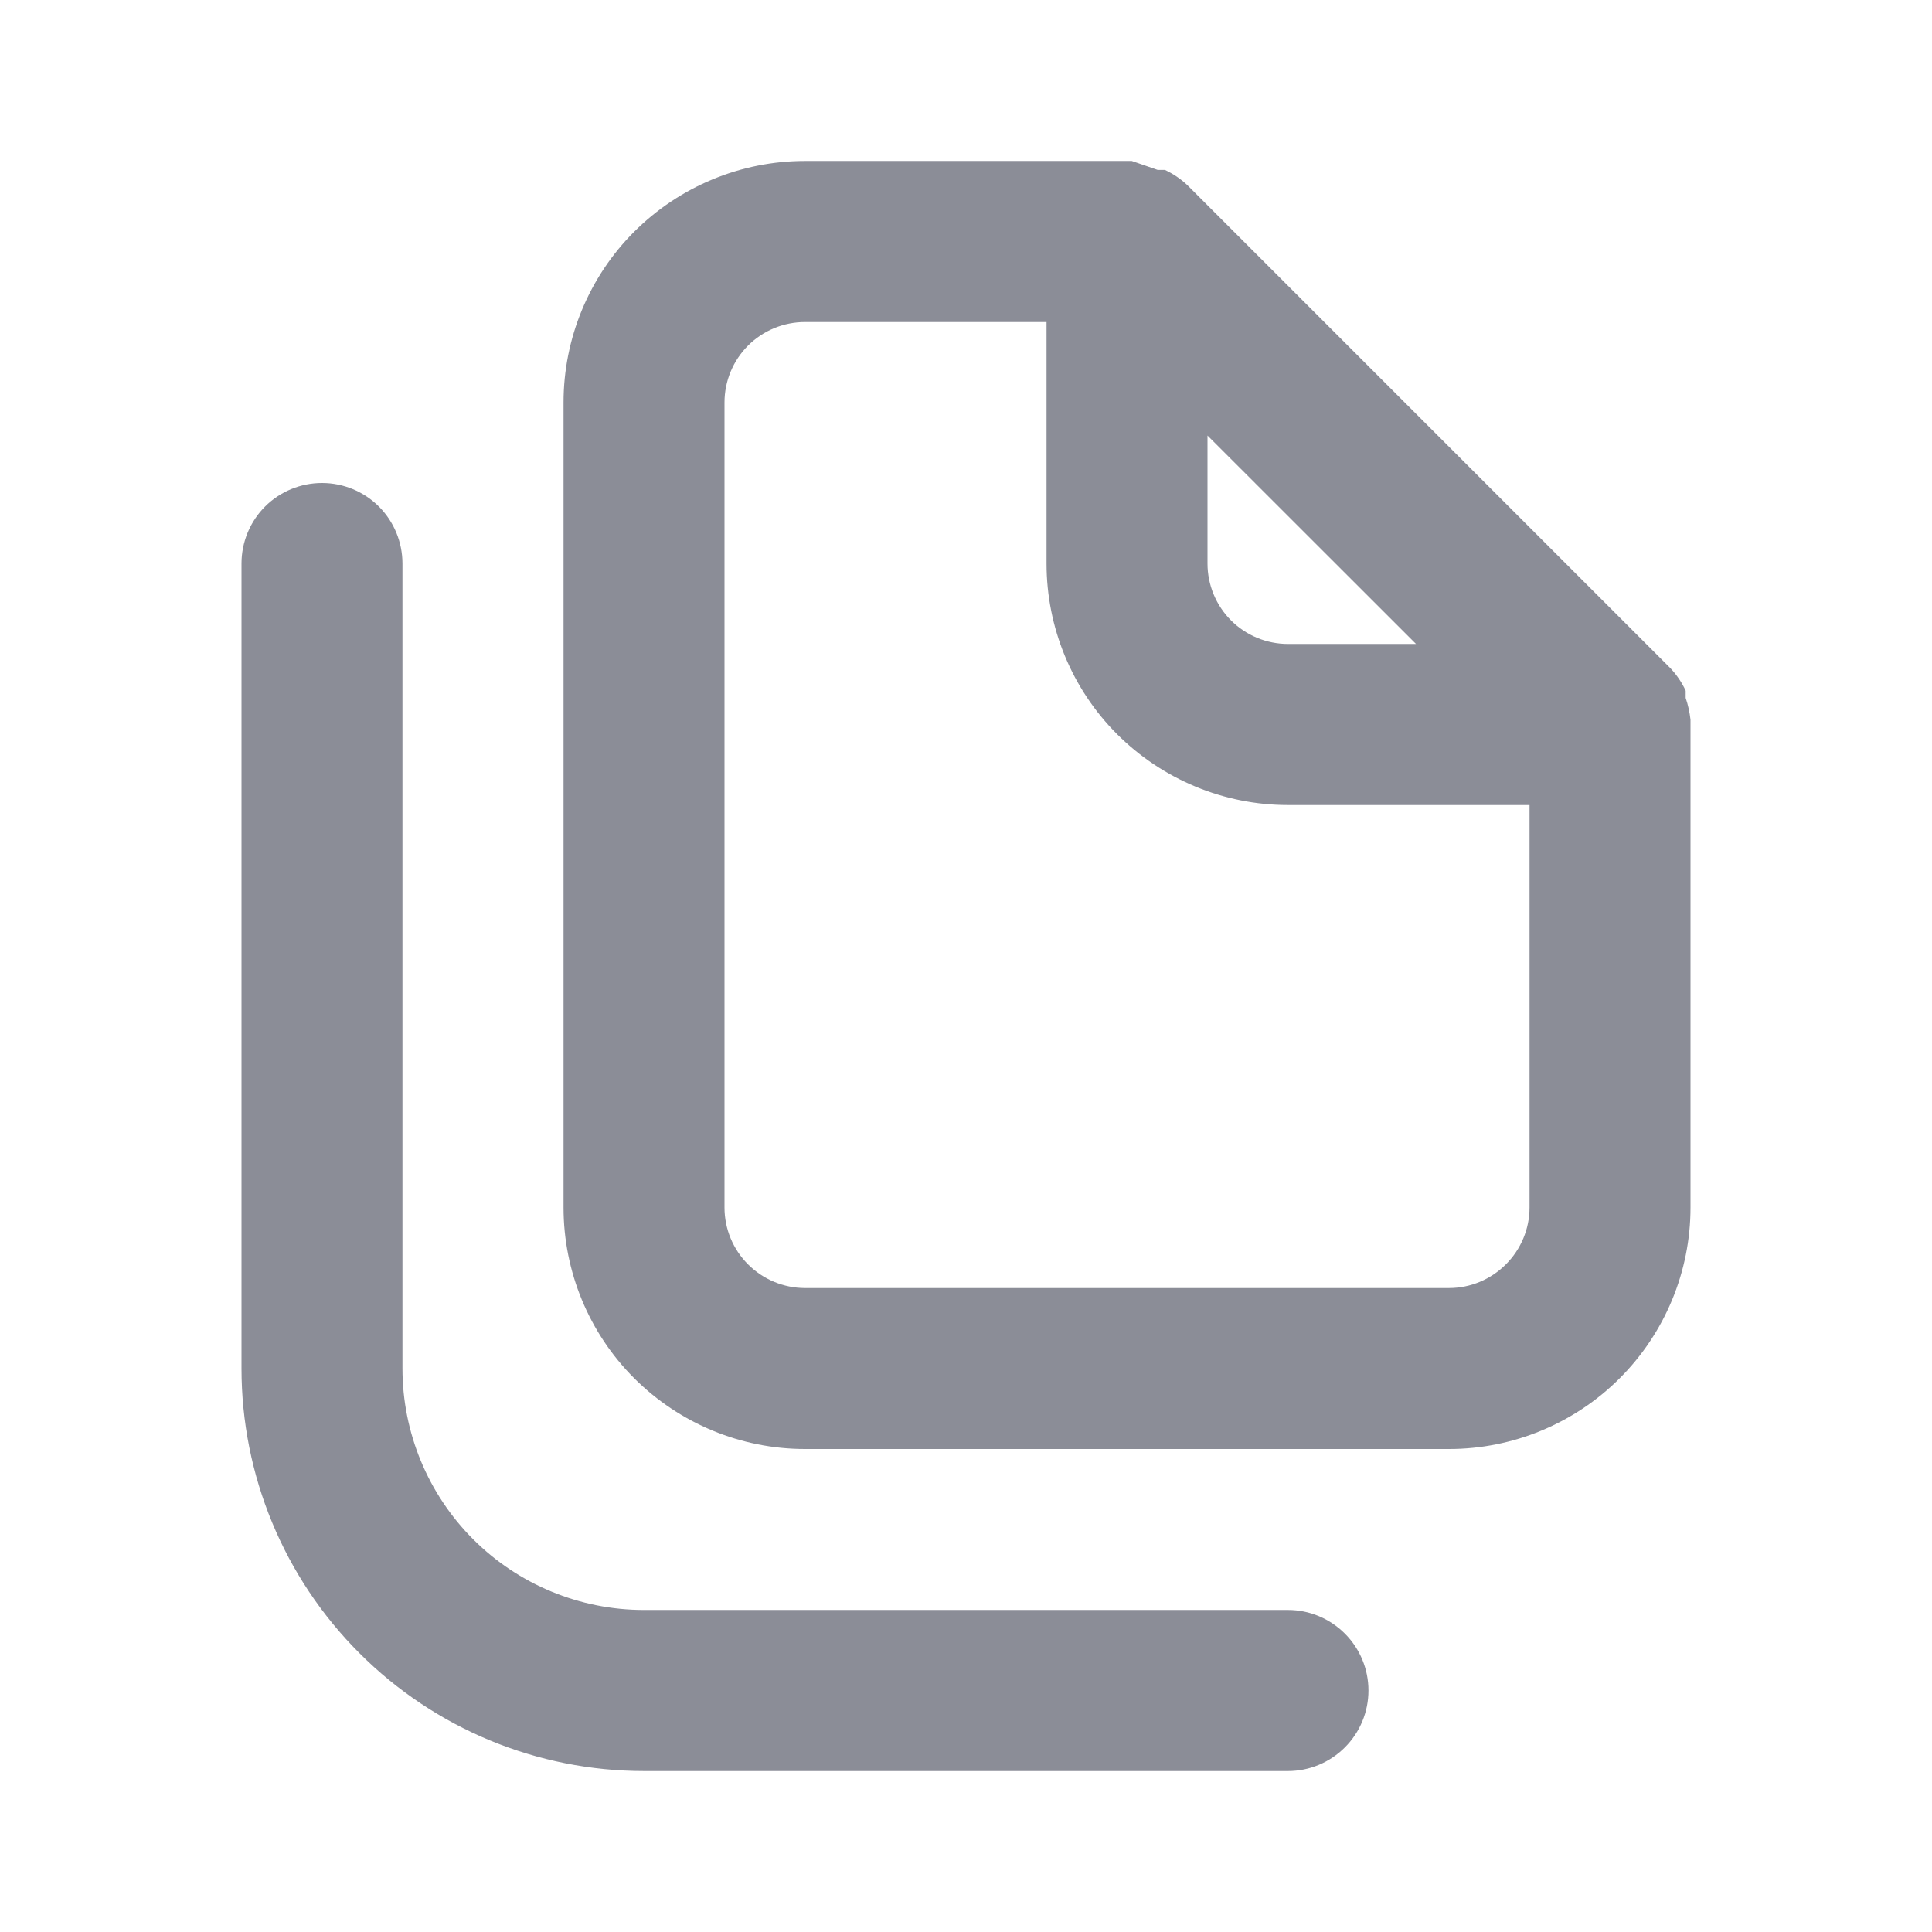 <svg width="16" height="16" viewBox="0 0 16 16" fill="none" xmlns="http://www.w3.org/2000/svg">
<path d="M10.667 13.333H5.333C4.803 13.333 4.294 13.123 3.919 12.748C3.544 12.373 3.333 11.864 3.333 11.333V4.667C3.333 4.49 3.263 4.32 3.138 4.195C3.013 4.07 2.843 4 2.667 4C2.49 4 2.32 4.07 2.195 4.195C2.07 4.32 2 4.49 2 4.667V11.333C2 12.217 2.351 13.065 2.976 13.69C3.601 14.316 4.449 14.667 5.333 14.667H10.667C10.844 14.667 11.013 14.596 11.138 14.471C11.263 14.346 11.333 14.177 11.333 14C11.333 13.823 11.263 13.654 11.138 13.529C11.013 13.404 10.844 13.333 10.667 13.333ZM14 5.96C13.993 5.899 13.98 5.838 13.96 5.78V5.72C13.928 5.651 13.885 5.588 13.833 5.533V5.533L9.833 1.533C9.778 1.481 9.715 1.439 9.647 1.407H9.587L9.373 1.333H6.667C6.136 1.333 5.628 1.544 5.252 1.919C4.877 2.294 4.667 2.803 4.667 3.333V10C4.667 10.53 4.877 11.039 5.252 11.414C5.628 11.789 6.136 12 6.667 12H12C12.53 12 13.039 11.789 13.414 11.414C13.789 11.039 14 10.53 14 10V6C14 6 14 6 14 5.96ZM10 3.607L11.727 5.333H10.667C10.49 5.333 10.32 5.263 10.195 5.138C10.07 5.013 10 4.843 10 4.667V3.607ZM12.667 10C12.667 10.177 12.596 10.346 12.471 10.471C12.346 10.596 12.177 10.667 12 10.667H6.667C6.49 10.667 6.32 10.596 6.195 10.471C6.07 10.346 6 10.177 6 10V3.333C6 3.157 6.07 2.987 6.195 2.862C6.32 2.737 6.49 2.667 6.667 2.667H8.667V4.667C8.667 5.197 8.877 5.706 9.252 6.081C9.628 6.456 10.136 6.667 10.667 6.667H12.667V10Z" fill="#8B8D97"/>
</svg>
